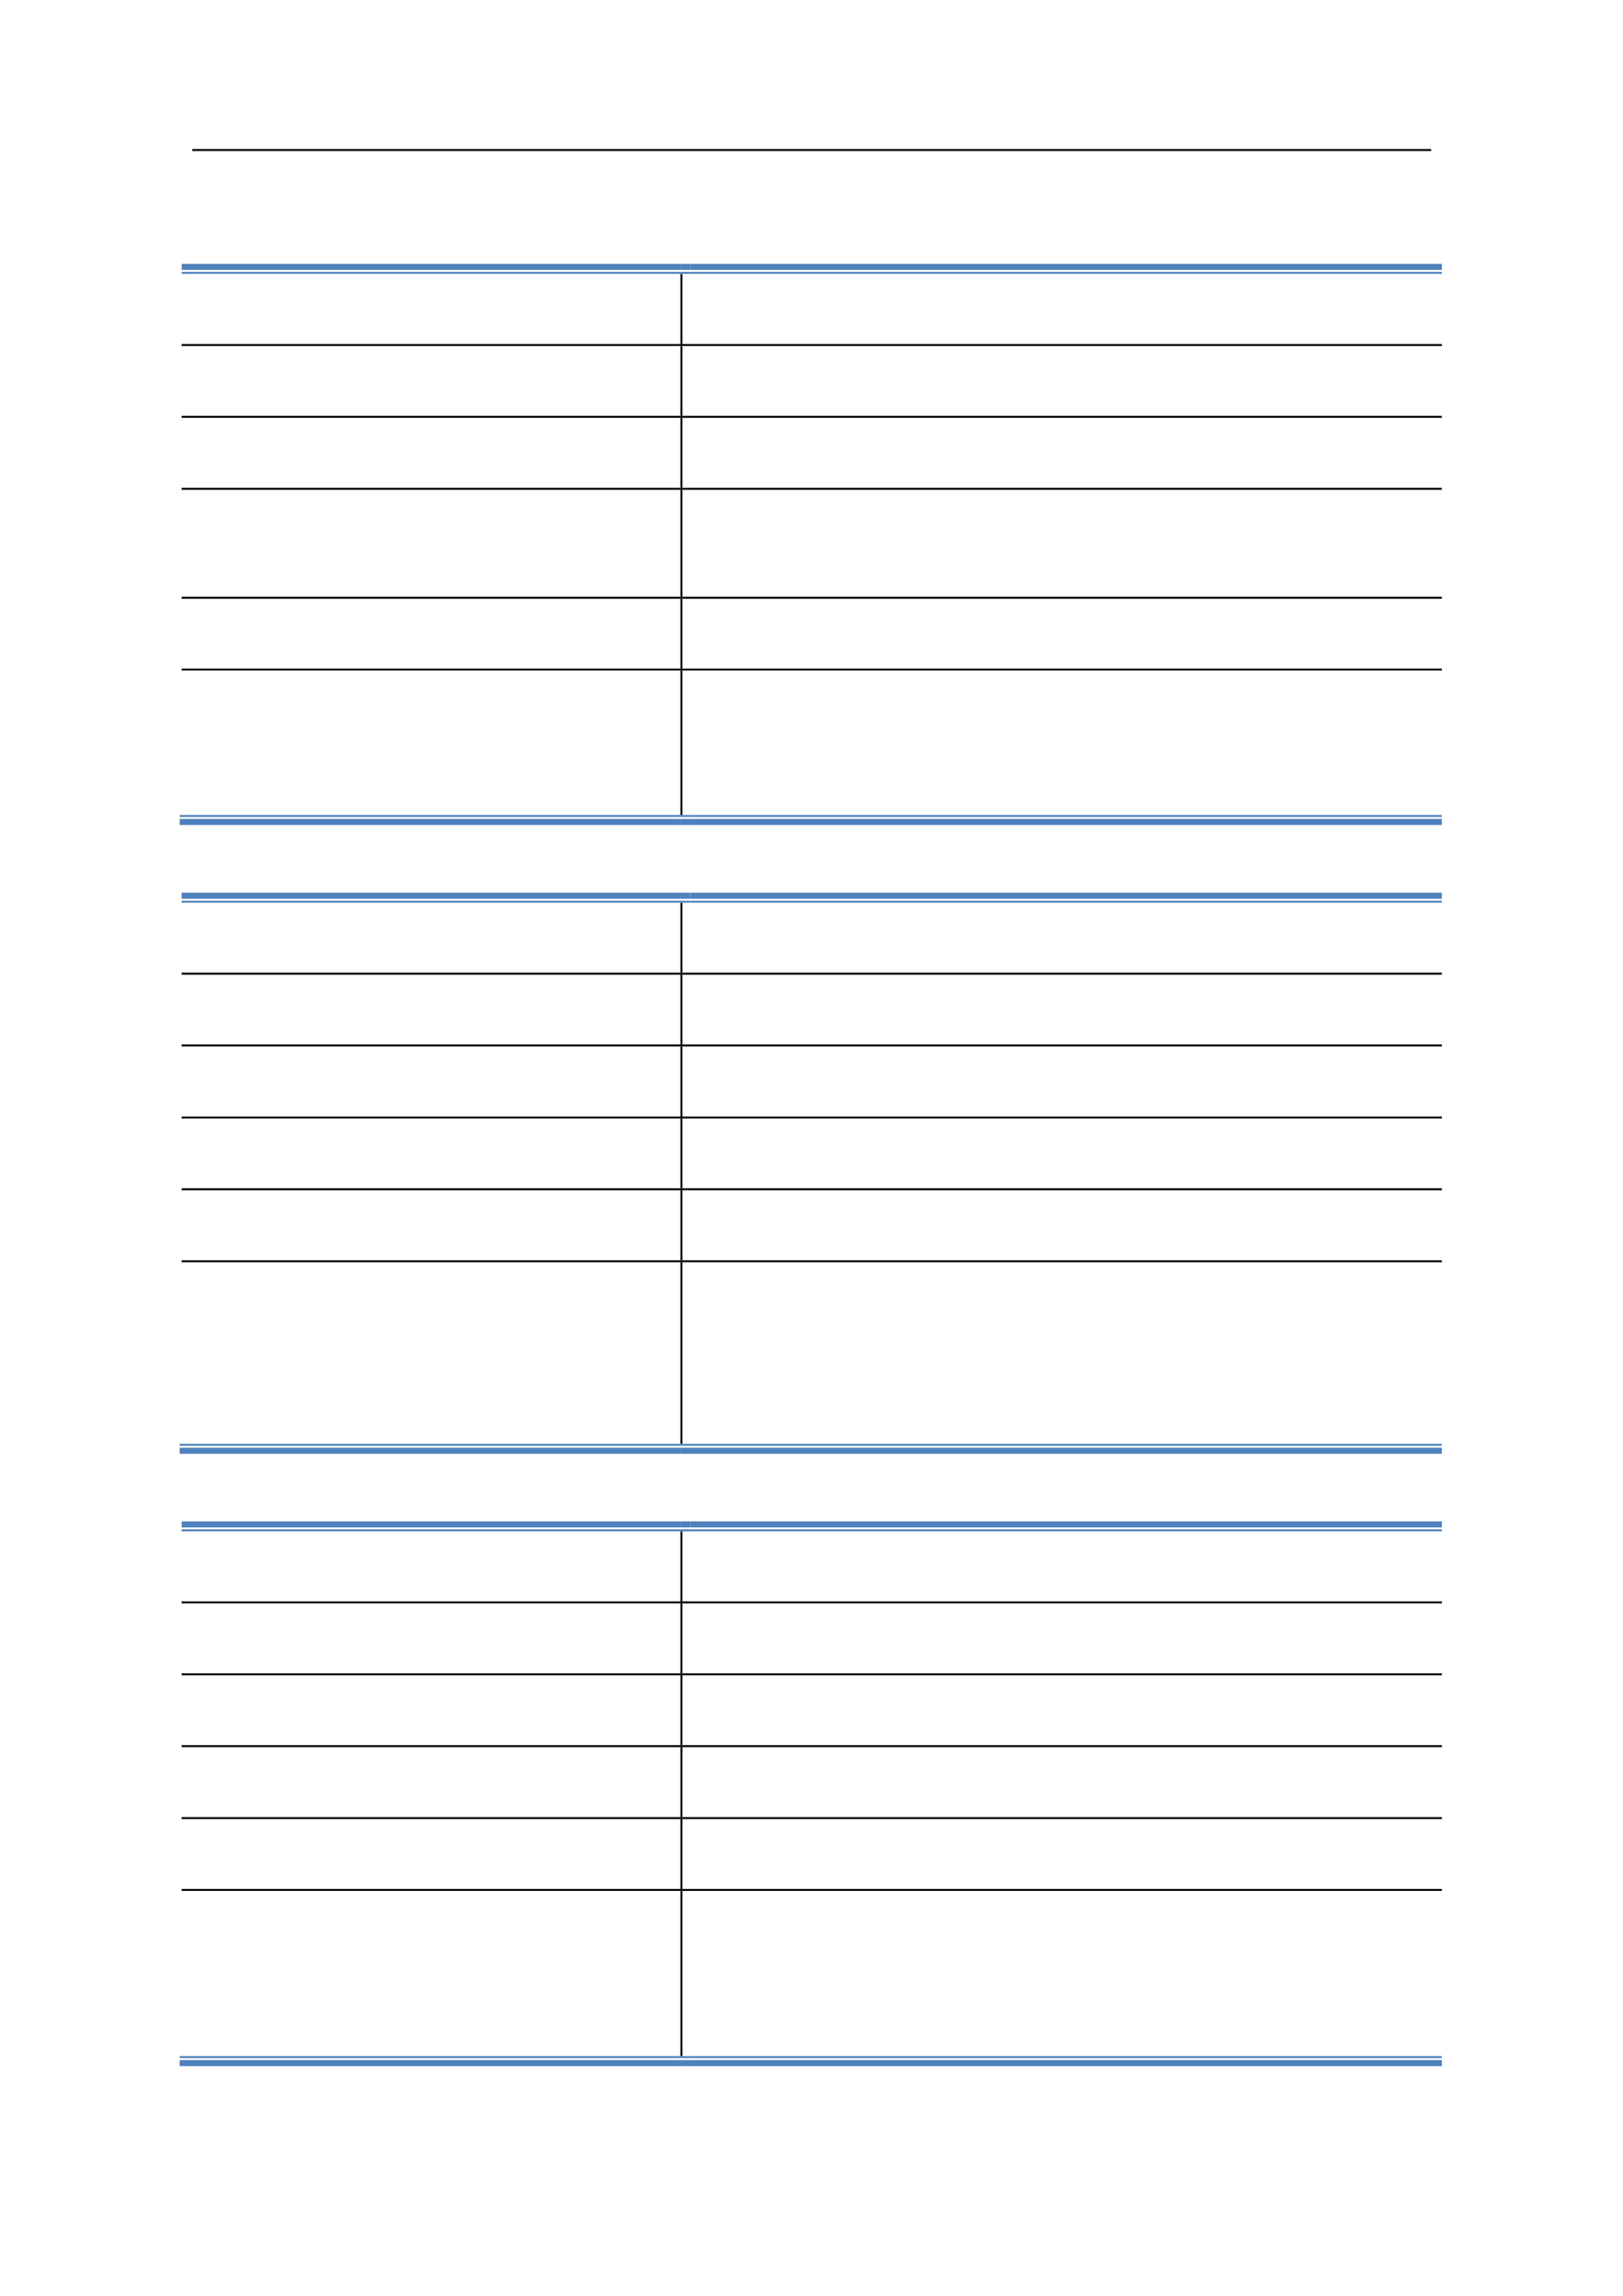 <svg:svg xmlns:xlink="http://www.w3.org/1999/xlink" xmlns:svg="http://www.w3.org/2000/svg" version="1.1" width="595.22px" height="842px" preserveAspectRatio="none" viewBox="0 0 595.22 842"><svg:defs></svg:defs><svg:g transform="matrix(1 0 0 -1 0 842)"><svg:g transform=""><svg:path d="M 70.5 786.62 L 524.88 786.62 L 524.88 787.34 L 70.5 787.34 Z" fill="rgb(0,0,0)" fill-opacity="1"></svg:path><svg:path d="M 66.6 743 L 249.54 743 L 249.54 745.22 L 66.6 745.22 Z" fill="rgb(79,130,189)" fill-opacity="1"></svg:path><svg:path d="M 66.6 741.56 L 249.54 741.56 L 249.54 742.28 L 66.6 742.28 Z" fill="rgb(79,130,189)" fill-opacity="1"></svg:path><svg:path d="M 249.54 741.44 L 250.26 741.44 L 250.26 741.56 L 249.54 741.56 Z" fill="rgb(0,0,0)" fill-opacity="1"></svg:path><svg:path d="M 249.54 743 L 253.2 743 L 253.2 745.22 L 249.54 745.22 Z" fill="rgb(79,130,189)" fill-opacity="1"></svg:path><svg:path d="M 249.54 741.56 L 253.2 741.56 L 253.2 742.28 L 249.54 742.28 Z" fill="rgb(79,130,189)" fill-opacity="1"></svg:path><svg:path d="M 253.2 743 L 528.78 743 L 528.78 745.22 L 253.2 745.22 Z" fill="rgb(79,130,189)" fill-opacity="1"></svg:path><svg:path d="M 253.2 741.56 L 528.78 741.56 L 528.78 742.28 L 253.2 742.28 Z" fill="rgb(79,130,189)" fill-opacity="1"></svg:path><svg:path d="M 249.54 715.82 L 250.26 715.82 L 250.26 741.44 L 249.54 741.44 Z" fill="rgb(0,0,0)" fill-opacity="1"></svg:path><svg:path d="M 66.6 715.1 L 249.54 715.1 L 249.54 715.82 L 66.6 715.82 Z" fill="rgb(0,0,0)" fill-opacity="1"></svg:path><svg:path d="M 249.54 715.04 L 250.26 715.04 L 250.26 715.82 L 249.54 715.82 Z" fill="rgb(0,0,0)" fill-opacity="1"></svg:path><svg:path d="M 250.26 715.1 L 528.78 715.1 L 528.78 715.82 L 250.26 715.82 Z" fill="rgb(0,0,0)" fill-opacity="1"></svg:path><svg:path d="M 249.54 689.48 L 250.26 689.48 L 250.26 715.04 L 249.54 715.04 Z" fill="rgb(0,0,0)" fill-opacity="1"></svg:path><svg:path d="M 66.6 688.76 L 249.54 688.76 L 249.54 689.48 L 66.6 689.48 Z" fill="rgb(0,0,0)" fill-opacity="1"></svg:path><svg:path d="M 249.54 688.7 L 250.26 688.7 L 250.26 689.48 L 249.54 689.48 Z" fill="rgb(0,0,0)" fill-opacity="1"></svg:path><svg:path d="M 250.26 688.76 L 528.78 688.76 L 528.78 689.48 L 250.26 689.48 Z" fill="rgb(0,0,0)" fill-opacity="1"></svg:path><svg:path d="M 249.54 663.08 L 250.26 663.08 L 250.26 688.7 L 249.54 688.7 Z" fill="rgb(0,0,0)" fill-opacity="1"></svg:path><svg:path d="M 66.6 662.36 L 249.54 662.36 L 249.54 663.08 L 66.6 663.08 Z" fill="rgb(0,0,0)" fill-opacity="1"></svg:path><svg:path d="M 249.54 662.3 L 250.26 662.3 L 250.26 663.08 L 249.54 663.08 Z" fill="rgb(0,0,0)" fill-opacity="1"></svg:path><svg:path d="M 250.26 662.36 L 528.78 662.36 L 528.78 663.08 L 250.26 663.08 Z" fill="rgb(0,0,0)" fill-opacity="1"></svg:path><svg:path d="M 249.54 623.12 L 250.26 623.12 L 250.26 662.3 L 249.54 662.3 Z" fill="rgb(0,0,0)" fill-opacity="1"></svg:path><svg:path d="M 66.6 622.4 L 249.54 622.4 L 249.54 623.12 L 66.6 623.12 Z" fill="rgb(0,0,0)" fill-opacity="1"></svg:path><svg:path d="M 249.54 622.34 L 250.26 622.34 L 250.26 623.12 L 249.54 623.12 Z" fill="rgb(0,0,0)" fill-opacity="1"></svg:path><svg:path d="M 250.26 622.4 L 528.78 622.4 L 528.78 623.12 L 250.26 623.12 Z" fill="rgb(0,0,0)" fill-opacity="1"></svg:path><svg:path d="M 249.54 596.78 L 250.26 596.78 L 250.26 622.34 L 249.54 622.34 Z" fill="rgb(0,0,0)" fill-opacity="1"></svg:path><svg:path d="M 66.6 596.06 L 249.54 596.06 L 249.54 596.78 L 66.6 596.78 Z" fill="rgb(0,0,0)" fill-opacity="1"></svg:path><svg:path d="M 249.54 596 L 250.26 596 L 250.26 596.78 L 249.54 596.78 Z" fill="rgb(0,0,0)" fill-opacity="1"></svg:path><svg:path d="M 250.26 596.06 L 528.78 596.06 L 528.78 596.78 L 250.26 596.78 Z" fill="rgb(0,0,0)" fill-opacity="1"></svg:path><svg:path d="M 65.88 539.42 L 249.54 539.42 L 249.54 541.64 L 65.88 541.64 Z" fill="rgb(79,130,189)" fill-opacity="1"></svg:path><svg:path d="M 65.88 542.36 L 249.54 542.36 L 249.54 543.08 L 65.88 543.08 Z" fill="rgb(79,130,189)" fill-opacity="1"></svg:path><svg:path d="M 249.54 543.08 L 250.26 543.08 L 250.26 596 L 249.54 596 Z" fill="rgb(0,0,0)" fill-opacity="1"></svg:path><svg:path d="M 249.54 542.36 L 253.2 542.36 L 253.2 543.08 L 249.54 543.08 Z" fill="rgb(79,130,189)" fill-opacity="1"></svg:path><svg:path d="M 249.54 539.42 L 528.78 539.42 L 528.78 541.64 L 249.54 541.64 Z" fill="rgb(79,130,189)" fill-opacity="1"></svg:path><svg:path d="M 253.2 542.36 L 528.78 542.36 L 528.78 543.08 L 253.2 543.08 Z" fill="rgb(79,130,189)" fill-opacity="1"></svg:path><svg:path d="M 66.6 512.36 L 249.54 512.36 L 249.54 514.58 L 66.6 514.58 Z" fill="rgb(79,130,189)" fill-opacity="1"></svg:path><svg:path d="M 66.6 510.92 L 249.54 510.92 L 249.54 511.64 L 66.6 511.64 Z" fill="rgb(79,130,189)" fill-opacity="1"></svg:path><svg:path d="M 249.54 510.8 L 250.26 510.8 L 250.26 510.92 L 249.54 510.92 Z" fill="rgb(0,0,0)" fill-opacity="1"></svg:path><svg:path d="M 249.54 512.36 L 253.2 512.36 L 253.2 514.58 L 249.54 514.58 Z" fill="rgb(79,130,189)" fill-opacity="1"></svg:path><svg:path d="M 249.54 510.92 L 253.2 510.92 L 253.2 511.64 L 249.54 511.64 Z" fill="rgb(79,130,189)" fill-opacity="1"></svg:path><svg:path d="M 253.2 512.36 L 528.78 512.36 L 528.78 514.58 L 253.2 514.58 Z" fill="rgb(79,130,189)" fill-opacity="1"></svg:path><svg:path d="M 253.2 510.92 L 528.78 510.92 L 528.78 511.64 L 253.2 511.64 Z" fill="rgb(79,130,189)" fill-opacity="1"></svg:path><svg:path d="M 249.54 485.24 L 250.26 485.24 L 250.26 510.8 L 249.54 510.8 Z" fill="rgb(0,0,0)" fill-opacity="1"></svg:path><svg:path d="M 66.6 484.52 L 249.54 484.52 L 249.54 485.24 L 66.6 485.24 Z" fill="rgb(0,0,0)" fill-opacity="1"></svg:path><svg:path d="M 249.54 484.46 L 250.26 484.46 L 250.26 485.24 L 249.54 485.24 Z" fill="rgb(0,0,0)" fill-opacity="1"></svg:path><svg:path d="M 250.26 484.52 L 528.78 484.52 L 528.78 485.24 L 250.26 485.24 Z" fill="rgb(0,0,0)" fill-opacity="1"></svg:path><svg:path d="M 249.54 458.9 L 250.26 458.9 L 250.26 484.46 L 249.54 484.46 Z" fill="rgb(0,0,0)" fill-opacity="1"></svg:path><svg:path d="M 66.6 458.18 L 249.54 458.18 L 249.54 458.9 L 66.6 458.9 Z" fill="rgb(0,0,0)" fill-opacity="1"></svg:path><svg:path d="M 249.54 458.12 L 250.26 458.12 L 250.26 458.9 L 249.54 458.9 Z" fill="rgb(0,0,0)" fill-opacity="1"></svg:path><svg:path d="M 250.26 458.18 L 528.78 458.18 L 528.78 458.9 L 250.26 458.9 Z" fill="rgb(0,0,0)" fill-opacity="1"></svg:path><svg:path d="M 249.54 432.5 L 250.26 432.5 L 250.26 458.12 L 249.54 458.12 Z" fill="rgb(0,0,0)" fill-opacity="1"></svg:path><svg:path d="M 66.6 431.78 L 249.54 431.78 L 249.54 432.5 L 66.6 432.5 Z" fill="rgb(0,0,0)" fill-opacity="1"></svg:path><svg:path d="M 249.54 431.72 L 250.26 431.72 L 250.26 432.5 L 249.54 432.5 Z" fill="rgb(0,0,0)" fill-opacity="1"></svg:path><svg:path d="M 250.26 431.78 L 528.78 431.78 L 528.78 432.5 L 250.26 432.5 Z" fill="rgb(0,0,0)" fill-opacity="1"></svg:path><svg:path d="M 249.54 406.16 L 250.26 406.16 L 250.26 431.72 L 249.54 431.72 Z" fill="rgb(0,0,0)" fill-opacity="1"></svg:path><svg:path d="M 66.6 405.44 L 249.54 405.44 L 249.54 406.16 L 66.6 406.16 Z" fill="rgb(0,0,0)" fill-opacity="1"></svg:path><svg:path d="M 249.54 405.38 L 250.26 405.38 L 250.26 406.16 L 249.54 406.16 Z" fill="rgb(0,0,0)" fill-opacity="1"></svg:path><svg:path d="M 250.26 405.44 L 528.78 405.44 L 528.78 406.16 L 250.26 406.16 Z" fill="rgb(0,0,0)" fill-opacity="1"></svg:path><svg:path d="M 249.54 379.76 L 250.26 379.76 L 250.26 405.38 L 249.54 405.38 Z" fill="rgb(0,0,0)" fill-opacity="1"></svg:path><svg:path d="M 66.6 379.04 L 249.54 379.04 L 249.54 379.76 L 66.6 379.76 Z" fill="rgb(0,0,0)" fill-opacity="1"></svg:path><svg:path d="M 249.54 378.98 L 250.26 378.98 L 250.26 379.76 L 249.54 379.76 Z" fill="rgb(0,0,0)" fill-opacity="1"></svg:path><svg:path d="M 250.26 379.04 L 528.78 379.04 L 528.78 379.76 L 250.26 379.76 Z" fill="rgb(0,0,0)" fill-opacity="1"></svg:path><svg:path d="M 65.88 308.78 L 249.54 308.78 L 249.54 311 L 65.88 311 Z" fill="rgb(79,130,189)" fill-opacity="1"></svg:path><svg:path d="M 65.88 311.72 L 249.54 311.72 L 249.54 312.44 L 65.88 312.44 Z" fill="rgb(79,130,189)" fill-opacity="1"></svg:path><svg:path d="M 249.54 312.44 L 250.26 312.44 L 250.26 378.98 L 249.54 378.98 Z" fill="rgb(0,0,0)" fill-opacity="1"></svg:path><svg:path d="M 249.54 311.72 L 253.2 311.72 L 253.2 312.44 L 249.54 312.44 Z" fill="rgb(79,130,189)" fill-opacity="1"></svg:path><svg:path d="M 249.54 308.78 L 528.78 308.78 L 528.78 311 L 249.54 311 Z" fill="rgb(79,130,189)" fill-opacity="1"></svg:path><svg:path d="M 253.2 311.72 L 528.78 311.72 L 528.78 312.44 L 253.2 312.44 Z" fill="rgb(79,130,189)" fill-opacity="1"></svg:path><svg:path d="M 66.6 281.78 L 249.54 281.78 L 249.54 284 L 66.6 284 Z" fill="rgb(79,130,189)" fill-opacity="1"></svg:path><svg:path d="M 66.6 280.34 L 249.54 280.34 L 249.54 281.06 L 66.6 281.06 Z" fill="rgb(79,130,189)" fill-opacity="1"></svg:path><svg:path d="M 249.54 280.22 L 250.26 280.22 L 250.26 280.34 L 249.54 280.34 Z" fill="rgb(0,0,0)" fill-opacity="1"></svg:path><svg:path d="M 249.54 281.78 L 253.2 281.78 L 253.2 284 L 249.54 284 Z" fill="rgb(79,130,189)" fill-opacity="1"></svg:path><svg:path d="M 249.54 280.34 L 253.2 280.34 L 253.2 281.06 L 249.54 281.06 Z" fill="rgb(79,130,189)" fill-opacity="1"></svg:path><svg:path d="M 253.2 281.78 L 528.78 281.78 L 528.78 284 L 253.2 284 Z" fill="rgb(79,130,189)" fill-opacity="1"></svg:path><svg:path d="M 253.2 280.34 L 528.78 280.34 L 528.78 281.06 L 253.2 281.06 Z" fill="rgb(79,130,189)" fill-opacity="1"></svg:path><svg:path d="M 249.54 254.66 L 250.26 254.66 L 250.26 280.22 L 249.54 280.22 Z" fill="rgb(0,0,0)" fill-opacity="1"></svg:path><svg:path d="M 66.6 253.94 L 249.54 253.94 L 249.54 254.66 L 66.6 254.66 Z" fill="rgb(0,0,0)" fill-opacity="1"></svg:path><svg:path d="M 249.54 253.88 L 250.26 253.88 L 250.26 254.66 L 249.54 254.66 Z" fill="rgb(0,0,0)" fill-opacity="1"></svg:path><svg:path d="M 250.26 253.94 L 528.78 253.94 L 528.78 254.66 L 250.26 254.66 Z" fill="rgb(0,0,0)" fill-opacity="1"></svg:path><svg:path d="M 249.54 228.26 L 250.26 228.26 L 250.26 253.88 L 249.54 253.88 Z" fill="rgb(0,0,0)" fill-opacity="1"></svg:path><svg:path d="M 66.6 227.54 L 249.54 227.54 L 249.54 228.26 L 66.6 228.26 Z" fill="rgb(0,0,0)" fill-opacity="1"></svg:path><svg:path d="M 249.54 227.48 L 250.26 227.48 L 250.26 228.26 L 249.54 228.26 Z" fill="rgb(0,0,0)" fill-opacity="1"></svg:path><svg:path d="M 250.26 227.54 L 528.78 227.54 L 528.78 228.26 L 250.26 228.26 Z" fill="rgb(0,0,0)" fill-opacity="1"></svg:path><svg:path d="M 249.54 201.92 L 250.26 201.92 L 250.26 227.48 L 249.54 227.48 Z" fill="rgb(0,0,0)" fill-opacity="1"></svg:path><svg:path d="M 66.6 201.2 L 249.54 201.2 L 249.54 201.92 L 66.6 201.92 Z" fill="rgb(0,0,0)" fill-opacity="1"></svg:path><svg:path d="M 249.54 201.14 L 250.26 201.14 L 250.26 201.92 L 249.54 201.92 Z" fill="rgb(0,0,0)" fill-opacity="1"></svg:path><svg:path d="M 250.26 201.2 L 528.78 201.2 L 528.78 201.92 L 250.26 201.92 Z" fill="rgb(0,0,0)" fill-opacity="1"></svg:path><svg:path d="M 249.54 175.52 L 250.26 175.52 L 250.26 201.14 L 249.54 201.14 Z" fill="rgb(0,0,0)" fill-opacity="1"></svg:path><svg:path d="M 66.6 174.8 L 249.54 174.8 L 249.54 175.52 L 66.6 175.52 Z" fill="rgb(0,0,0)" fill-opacity="1"></svg:path><svg:path d="M 249.54 174.74 L 250.26 174.74 L 250.26 175.52 L 249.54 175.52 Z" fill="rgb(0,0,0)" fill-opacity="1"></svg:path><svg:path d="M 250.26 174.8 L 528.78 174.8 L 528.78 175.52 L 250.26 175.52 Z" fill="rgb(0,0,0)" fill-opacity="1"></svg:path><svg:path d="M 249.54 149.18 L 250.26 149.18 L 250.26 174.74 L 249.54 174.74 Z" fill="rgb(0,0,0)" fill-opacity="1"></svg:path><svg:path d="M 66.6 148.46 L 249.54 148.46 L 249.54 149.18 L 66.6 149.18 Z" fill="rgb(0,0,0)" fill-opacity="1"></svg:path><svg:path d="M 249.54 148.4 L 250.26 148.4 L 250.26 149.18 L 249.54 149.18 Z" fill="rgb(0,0,0)" fill-opacity="1"></svg:path><svg:path d="M 250.26 148.46 L 528.78 148.46 L 528.78 149.18 L 250.26 149.18 Z" fill="rgb(0,0,0)" fill-opacity="1"></svg:path><svg:path d="M 65.88 84.2 L 249.54 84.2 L 249.54 86.42 L 65.88 86.42 Z" fill="rgb(79,130,189)" fill-opacity="1"></svg:path><svg:path d="M 65.88 87.14 L 249.54 87.14 L 249.54 87.86 L 65.88 87.86 Z" fill="rgb(79,130,189)" fill-opacity="1"></svg:path><svg:path d="M 249.54 87.86 L 250.26 87.86 L 250.26 148.4 L 249.54 148.4 Z" fill="rgb(0,0,0)" fill-opacity="1"></svg:path><svg:path d="M 249.54 87.14 L 253.2 87.14 L 253.2 87.86 L 249.54 87.86 Z" fill="rgb(79,130,189)" fill-opacity="1"></svg:path><svg:path d="M 249.54 84.2 L 528.78 84.2 L 528.78 86.42 L 249.54 86.42 Z" fill="rgb(79,130,189)" fill-opacity="1"></svg:path><svg:path d="M 253.2 87.14 L 528.78 87.14 L 528.78 87.86 L 253.2 87.86 Z" fill="rgb(79,130,189)" fill-opacity="1"></svg:path></svg:g></svg:g></svg:svg>